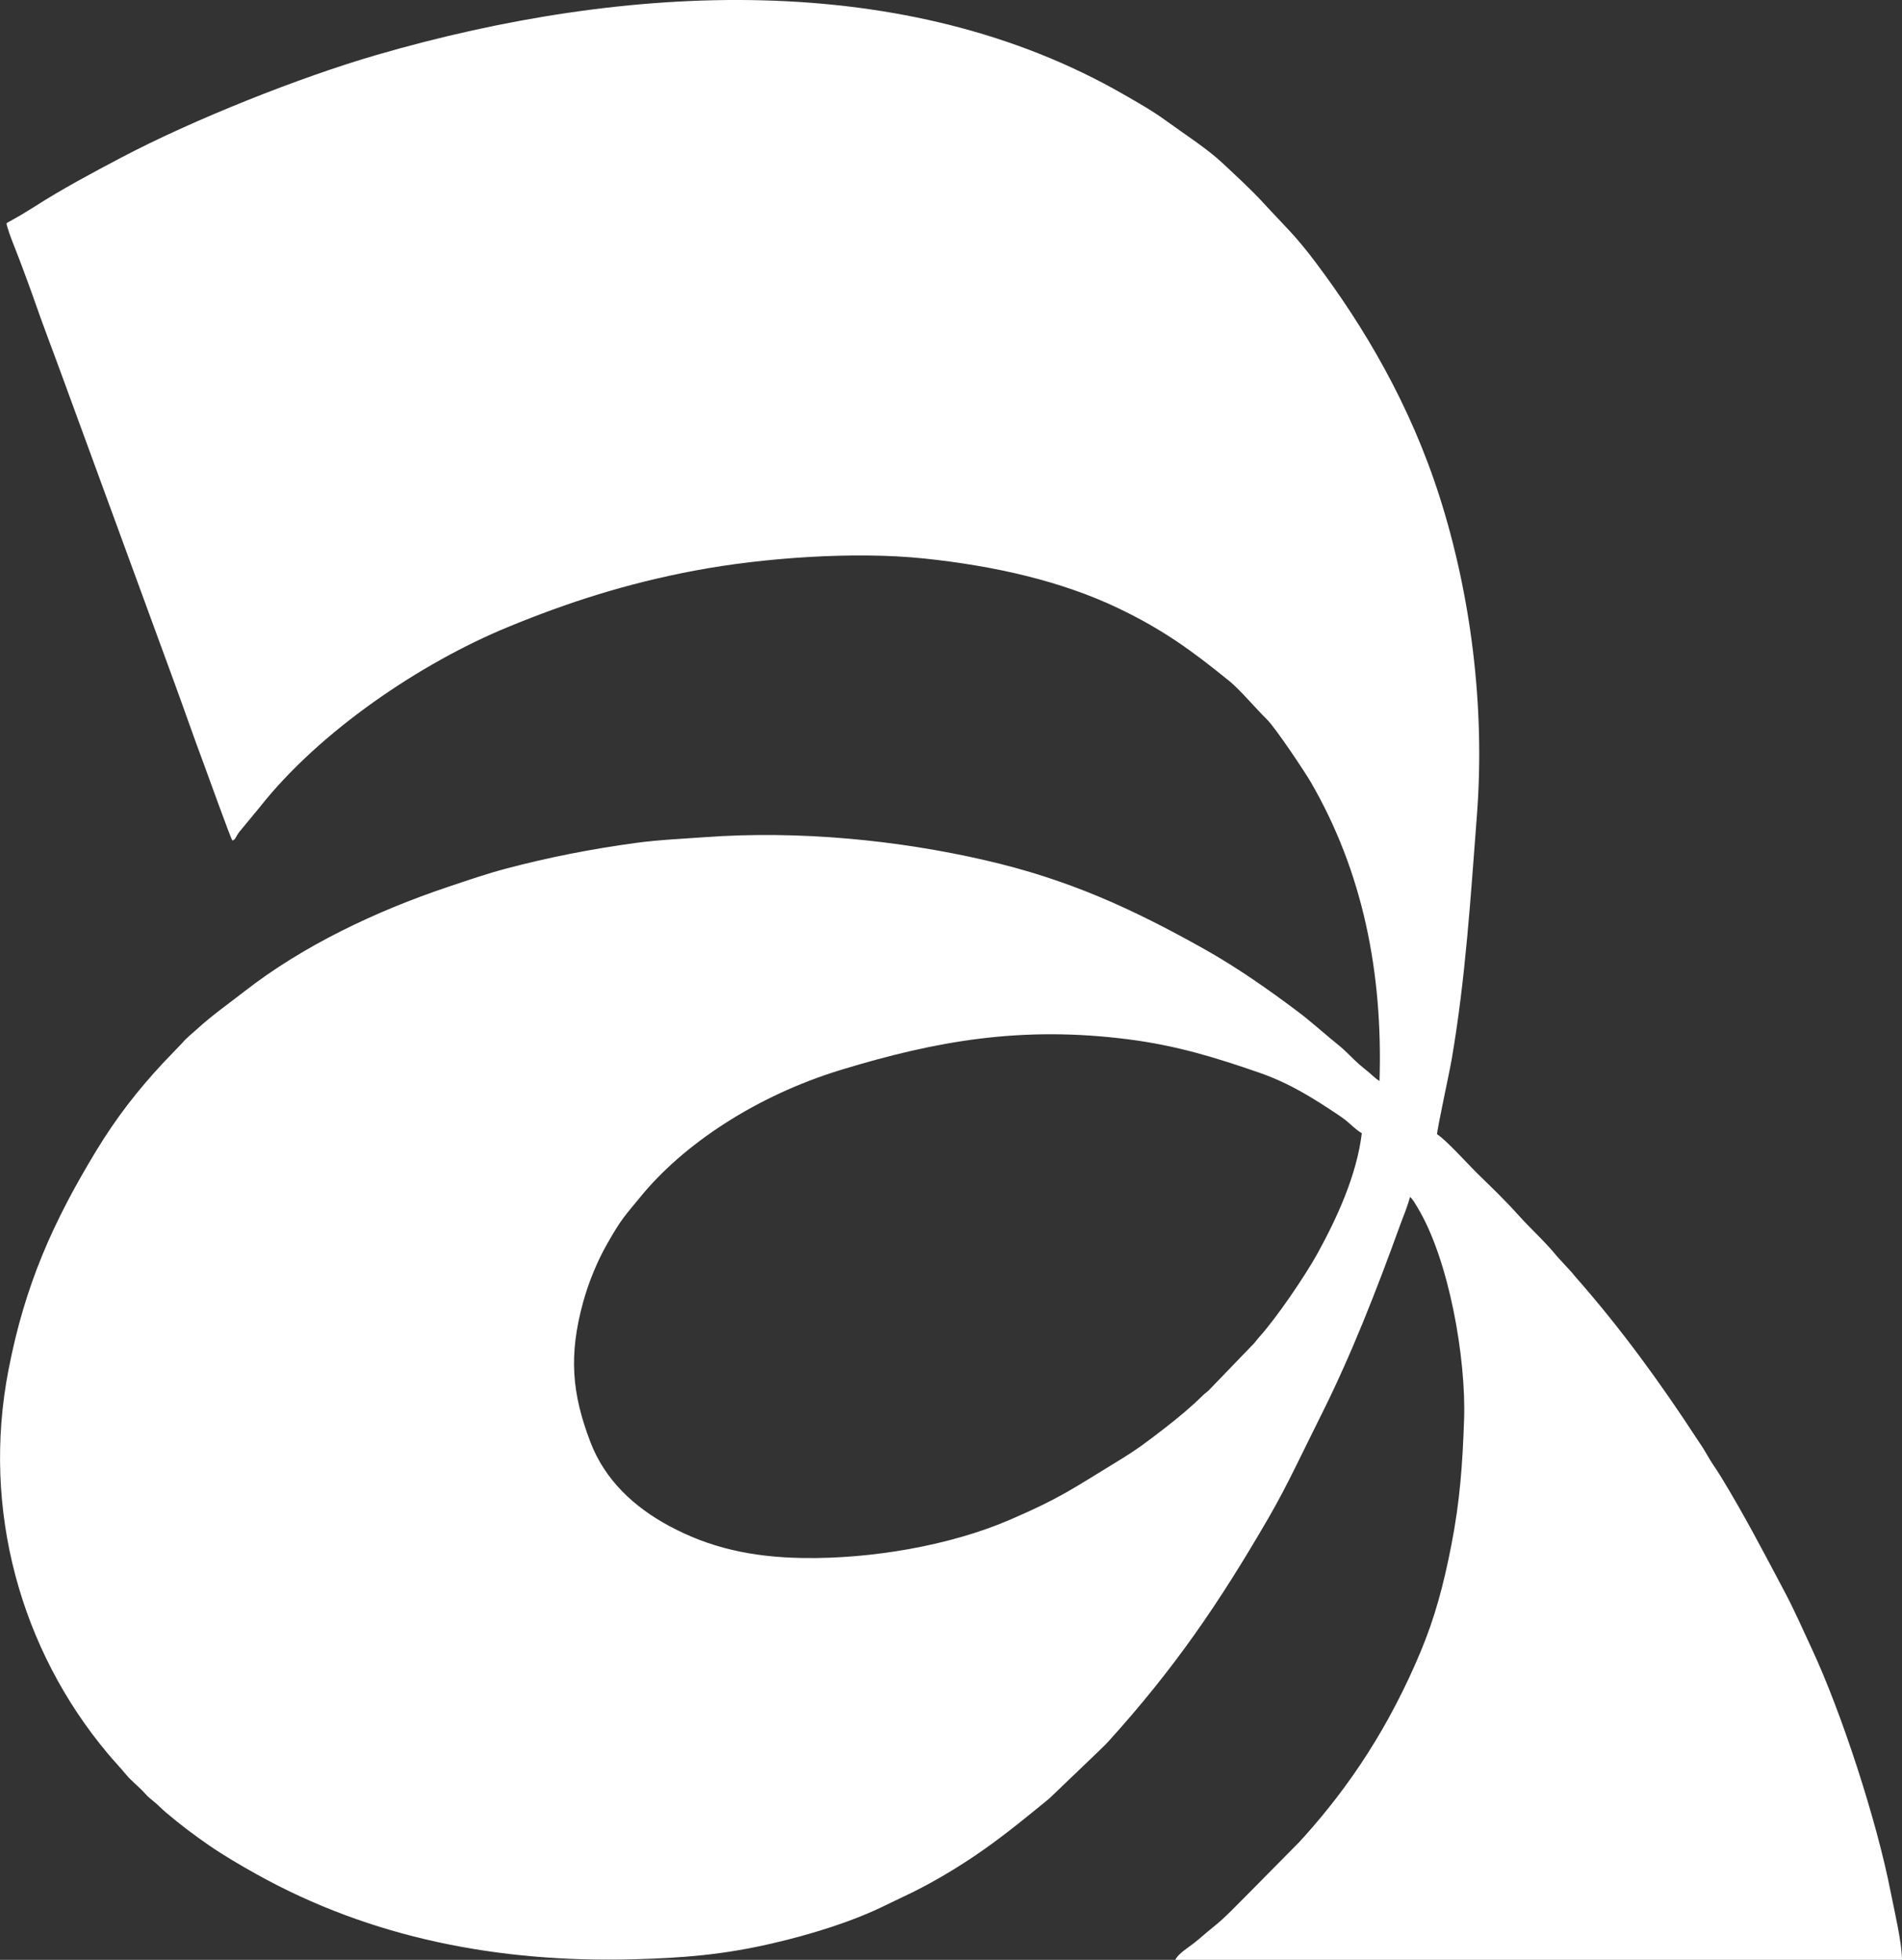 <?xml version="1.0" encoding="UTF-8"?>
<!DOCTYPE svg PUBLIC "-//W3C//DTD SVG 1.1//EN" "http://www.w3.org/Graphics/SVG/1.1/DTD/svg11.dtd">
<!-- Creator: CorelDRAW -->
<svg xmlns="http://www.w3.org/2000/svg" xml:space="preserve" width="58.385mm" height="60.156mm" version="1.1" style="shape-rendering:geometricPrecision; text-rendering:geometricPrecision; image-rendering:optimizeQuality; fill-rule:evenodd; clip-rule:evenodd"
viewBox="0 0 743.7 766.26"
 xmlns:xlink="http://www.w3.org/1999/xlink"
 xmlns:xodm="http://www.corel.com/coreldraw/odm/2003">
 <rect x="0" y="0" width="743.7" height="766.26" fill="#333333" stroke="none"/>
 <defs>
  <style type="text/css">
   <![CDATA[
    .fil0 {fill:white}
   ]]>
  </style>
 </defs>
 <g id="Layer_x0020_1">
  <path class="fil0" d="M2.51 87.41c1.03,4.26 3.8,10.59 5.44,15.01 1.87,5.04 3.8,10.14 5.54,15.16 3.49,10.05 7.36,20.01 11,30.04l44.21 120.7c3.68,10.04 7.15,20.17 10.9,30.14 1.32,3.51 10.54,29.27 11.27,30.16 1,-0.39 0.83,-0.38 1.48,-1.45 0.42,-0.7 0.59,-1.09 1.12,-1.79l8.05 -9.74c23.42,-29.75 63.03,-56.46 97.01,-70.45 23.47,-9.66 46.37,-17.07 73.4,-22.15 26.25,-4.93 61.98,-7.55 89.35,-4.69 27.58,2.88 53.82,8.84 76.07,19.49 17.78,8.51 28.98,16.83 43.22,28.34 4.34,3.51 10.52,10.93 14.75,15.03 3.36,3.25 14.98,20.73 17.21,24.57 20.37,35.16 28.22,74.53 26.87,116.88 -1.62,-1 -2.45,-1.97 -3.95,-3.22 -1.36,-1.14 -2.89,-2.34 -4.17,-3.47 -2.63,-2.31 -4.96,-4.98 -7.7,-7.19 -5.57,-4.47 -10.87,-9.35 -16.55,-13.6 -11.07,-8.29 -23.18,-16.84 -36.17,-24.13 -28.14,-15.77 -52.96,-27.18 -85.52,-34.69 -34.17,-7.89 -72.83,-11.72 -109.51,-9.06 -9.11,0.66 -18.4,1.05 -27.44,2.29 -17.07,2.33 -33.82,5.6 -50.31,9.96 -7.87,2.08 -15.41,4.69 -22.93,7.21 -28.16,9.44 -56.7,23.01 -79.47,40.77 -6.35,4.95 -12.84,9.48 -18.62,14.8 -1.99,1.84 -4.06,3.34 -5.8,5.45l-7.47 7.79c-9.97,10.67 -18.42,21.59 -26.08,34.21 -16.99,27.97 -27.96,52.54 -34.39,85.8 -10.61,54.86 4.86,109.56 38.88,150.1 2.44,2.91 4.75,5.29 7.11,8.15 2.22,2.69 5.14,4.8 7.44,7.44 1.27,1.46 2.42,2.23 4.02,3.6 1.41,1.2 2.57,2.46 3.98,3.65 5.4,4.57 10.52,8.5 16.89,12.9 5.7,3.94 12.35,7.84 18.75,11.4 44.56,24.8 94.28,34.63 147.42,33.21 19.5,-0.52 34.91,-1.78 53.88,-6.15 15.49,-3.57 32.02,-8.7 45.08,-15.22 3.34,-1.67 6.62,-3.12 10.06,-4.83 9.68,-4.8 19.56,-10.83 28.14,-16.9 9.05,-6.4 16.88,-12.88 25.29,-19.74l19.11 -18.3c1.33,-1.37 2.55,-2.39 3.82,-3.8 25.87,-28.55 43.31,-54.01 62.79,-87.59 7.49,-12.92 13.48,-26.06 20.42,-39.87 11.86,-23.6 21.88,-49.28 30.96,-74.39 1.39,-3.85 2.93,-7.28 3.96,-11.26 1.1,0.83 2.07,2.69 2.84,3.94 12.5,20.59 19.11,59.32 18.31,82.98 -0.6,17.8 -1.66,32.17 -4.97,49.14 -3.02,15.5 -6.45,28.44 -12.12,41.95 -12.17,29 -27.39,52.01 -45.52,72.19 -0.73,0.81 -1.08,1.08 -1.72,1.9l-20.22 20.46c-4.42,4.37 -8.76,9.14 -13.79,13.1 -2.64,2.08 -4.59,3.97 -7.33,6.1 -2.2,1.72 -6.24,4.19 -7.24,6.51l284.14 0.03c-0.05,-7.06 -3.09,-19.66 -4.49,-26.82 -5.38,-27.6 -19.18,-70.07 -30.92,-95.14 -3.34,-7.13 -6.6,-14.64 -10.19,-21.41 -8.44,-15.93 -16.17,-30.79 -25.23,-45.6 -2.41,-3.94 -3.04,-4.33 -6.03,-9.59 -1.03,-1.81 -1.99,-3.12 -3.13,-4.86 -14.37,-22.07 -29.93,-43.45 -47.27,-63.16 -0.91,-1.03 -1.11,-1.31 -1.82,-2.18l-5.74 -6.24c-4.76,-5.87 -10.25,-10.7 -15.28,-16.32 -4.8,-5.36 -10.48,-10.86 -15.69,-15.92 -3.56,-3.46 -12.52,-13.45 -16.02,-15.58 0.06,-2.11 4.88,-24.32 5.74,-29.35 5.4,-31.36 7.41,-63.47 9.85,-95.32 3.3,-42.99 -2.55,-86.79 -14.55,-124.45 -11.5,-36.1 -29.5,-66.48 -48.49,-91.73 -8.14,-10.83 -11.93,-13.99 -20.39,-23.21 -4.92,-5.36 -10.35,-10.28 -15.61,-15.25 -6.51,-6.14 -15.3,-11.69 -22.59,-17.01 -5.22,-3.8 -10.64,-6.85 -16.37,-10.15 -85.05,-48.98 -193.64,-44.12 -292.15,-15.53 -30.18,8.76 -71.73,25.29 -100.01,40.2 -11.21,5.92 -22.96,12.18 -33.65,19.03 -1.92,1.23 -3.45,2.13 -5.4,3.32l-4.16 2.37c-0.19,0.1 -0.56,0.29 -0.72,0.38 -0.59,0.36 -0.45,0.25 -0.91,0.64zm529.95 355.66c-1.4,-0.81 -3.44,-2.59 -4.45,-3.51 -1.52,-1.38 -2.69,-2.29 -4.49,-3.49 -9.98,-6.68 -19.21,-12.55 -31.23,-16.71 -16.94,-5.87 -32.12,-10.59 -51.28,-13.03 -41.76,-5.31 -75,0.66 -111.95,11.89 -33.79,10.26 -62.13,29.5 -78.58,49.65 -6.37,7.8 -7.44,8.5 -13.23,18.72 -3.67,6.47 -7.09,14.65 -9.29,22.69 -5.65,20.73 -4.34,35.6 2.9,54.55 5.62,14.7 16.95,25.39 31.03,32.91 15.47,8.27 31.62,12.07 52.01,12.4 26.42,0.43 57.41,-4.77 81.05,-14.98 19.67,-8.5 23.99,-11.83 41.68,-22.61 8.08,-4.93 11.4,-7.47 18.78,-13.18 5.39,-4.16 10.27,-8.23 15.04,-12.93 0.84,-0.82 1.29,-0.99 2.17,-1.84l17.82 -18.49c0.71,-0.81 1.05,-1.39 1.8,-2.21 6.8,-7.46 18.18,-24.22 22.98,-32.95 7.6,-13.84 15.27,-30.5 17.26,-46.88z"/>
 </g>
</svg>
